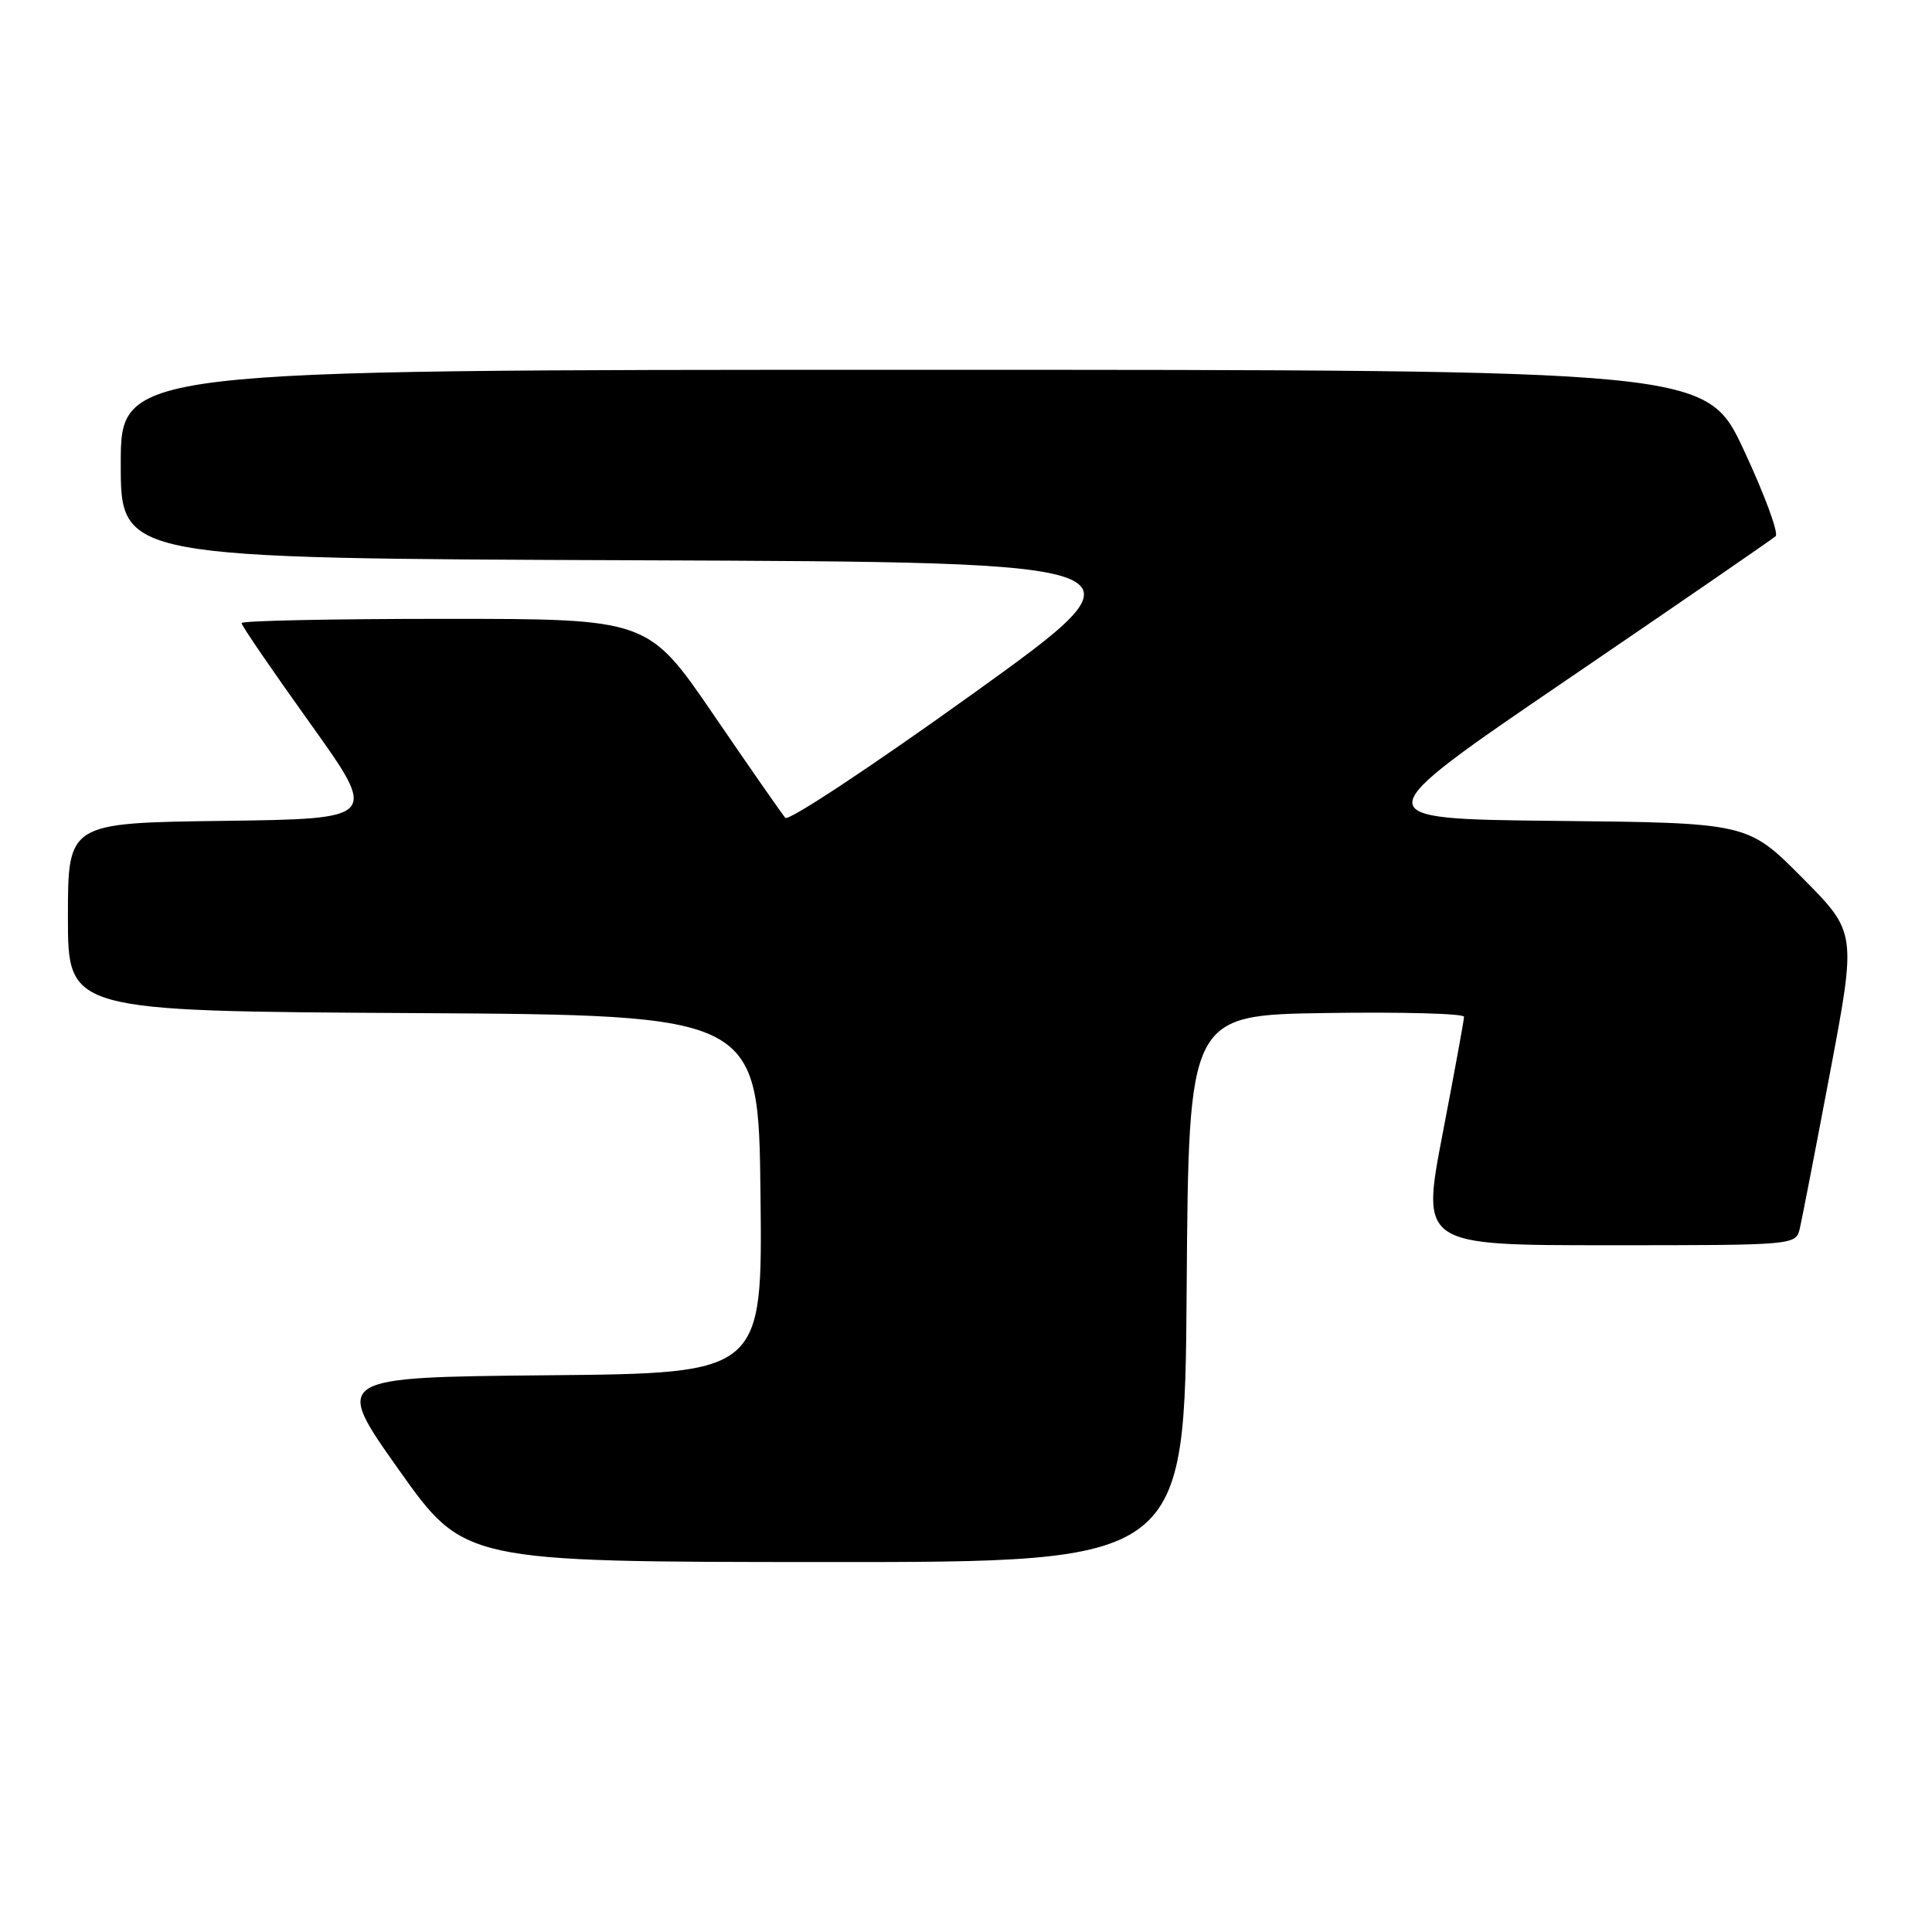<?xml version="1.0" encoding="UTF-8" standalone="no"?>
<!DOCTYPE svg PUBLIC "-//W3C//DTD SVG 1.1//EN" "http://www.w3.org/Graphics/SVG/1.1/DTD/svg11.dtd" >
<svg xmlns="http://www.w3.org/2000/svg" xmlns:xlink="http://www.w3.org/1999/xlink" version="1.1" viewBox="0 0 256 256">
 <g >
 <path fill="currentColor"
d=" M 157.24 170.75 C 157.50 134.50 157.50 134.50 175.75 134.23 C 185.79 134.08 194.00 134.30 193.99 134.73 C 193.99 135.15 192.71 142.14 191.15 150.25 C 188.32 165.00 188.32 165.00 213.14 165.00 C 237.96 165.00 237.96 165.00 238.49 162.75 C 238.78 161.51 240.59 152.18 242.51 142.02 C 246.00 123.54 246.00 123.54 238.79 116.29 C 231.58 109.03 231.58 109.03 206.09 108.77 C 180.59 108.50 180.59 108.50 207.54 90.13 C 222.37 80.03 234.85 71.44 235.28 71.05 C 235.71 70.66 233.82 65.54 231.08 59.67 C 226.10 49.00 226.10 49.00 121.05 49.00 C 16.00 49.00 16.00 49.00 16.00 61.49 C 16.00 73.99 16.00 73.99 84.57 74.24 C 153.14 74.50 153.14 74.50 128.99 91.87 C 115.70 101.42 104.49 108.84 104.06 108.37 C 103.64 107.89 99.37 101.76 94.58 94.75 C 85.87 82.00 85.87 82.00 58.93 82.00 C 44.12 82.00 32.00 82.25 32.00 82.56 C 32.00 82.88 36.08 88.84 41.07 95.81 C 50.14 108.50 50.14 108.50 29.57 108.77 C 9.00 109.04 9.00 109.04 9.00 121.51 C 9.00 133.98 9.00 133.98 54.75 134.24 C 100.50 134.50 100.50 134.50 100.77 158.23 C 101.04 181.97 101.04 181.97 72.60 182.23 C 44.17 182.50 44.17 182.50 52.83 194.73 C 61.50 206.96 61.50 206.96 109.24 206.98 C 156.98 207.00 156.98 207.00 157.24 170.75 Z "/>
</g>
</svg>